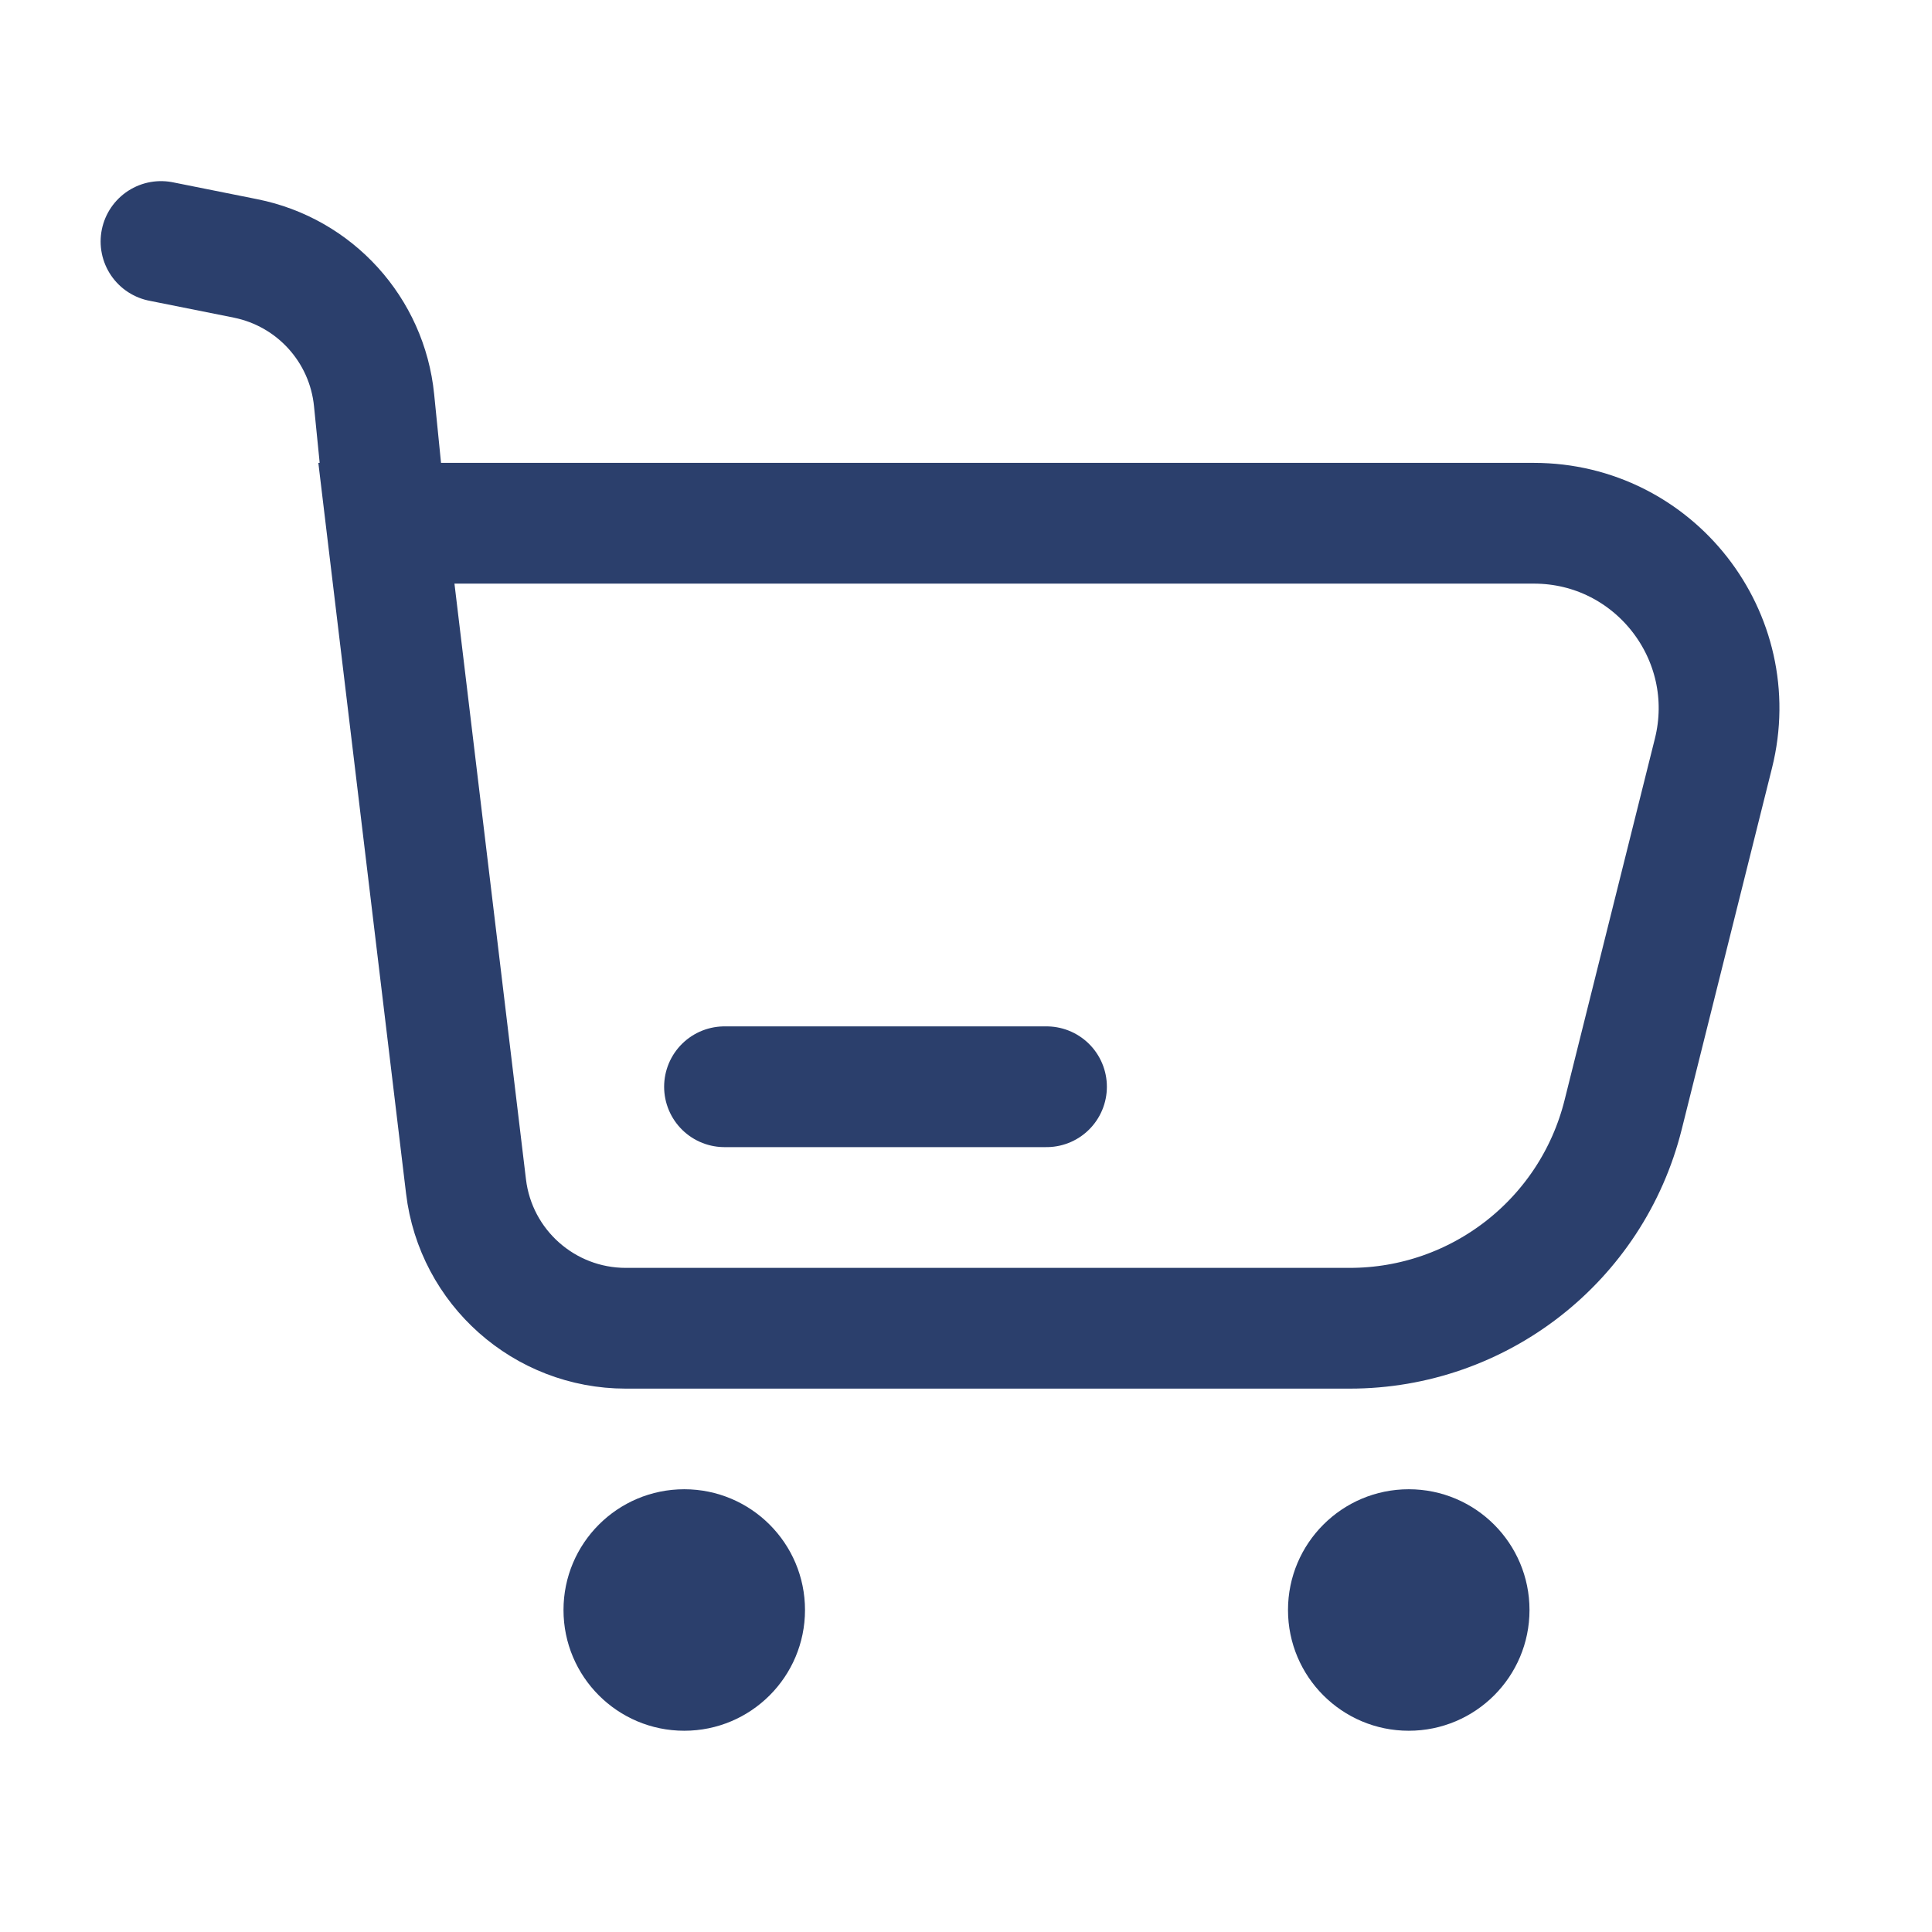 <svg width="24" height="24" viewBox="0 0 24 24" fill="none" xmlns="http://www.w3.org/2000/svg">
<path d="M2 3L3.049 3.21C3.911 3.382 4.56 4.097 4.647 4.972L4.8 6.5M4.8 6.5L5.789 14.738C5.909 15.743 6.762 16.5 7.774 16.5H16.767C18.373 16.5 19.773 15.407 20.163 13.849L21.285 9.358C21.648 7.906 20.55 6.5 19.054 6.5H4.8Z" stroke="#2B3F6C" stroke-width="1.5" stroke-linecap="round"/>
<path d="M13 13.5H9" stroke="#2B3F6C" stroke-width="1.5" stroke-linecap="round" stroke-linejoin="round"/>
<circle cx="8.5" cy="20" r="1.5" fill="#2B3F6C"/>
<circle cx="17.5" cy="20" r="1.5" fill="#2B3F6C"/>
</svg>

